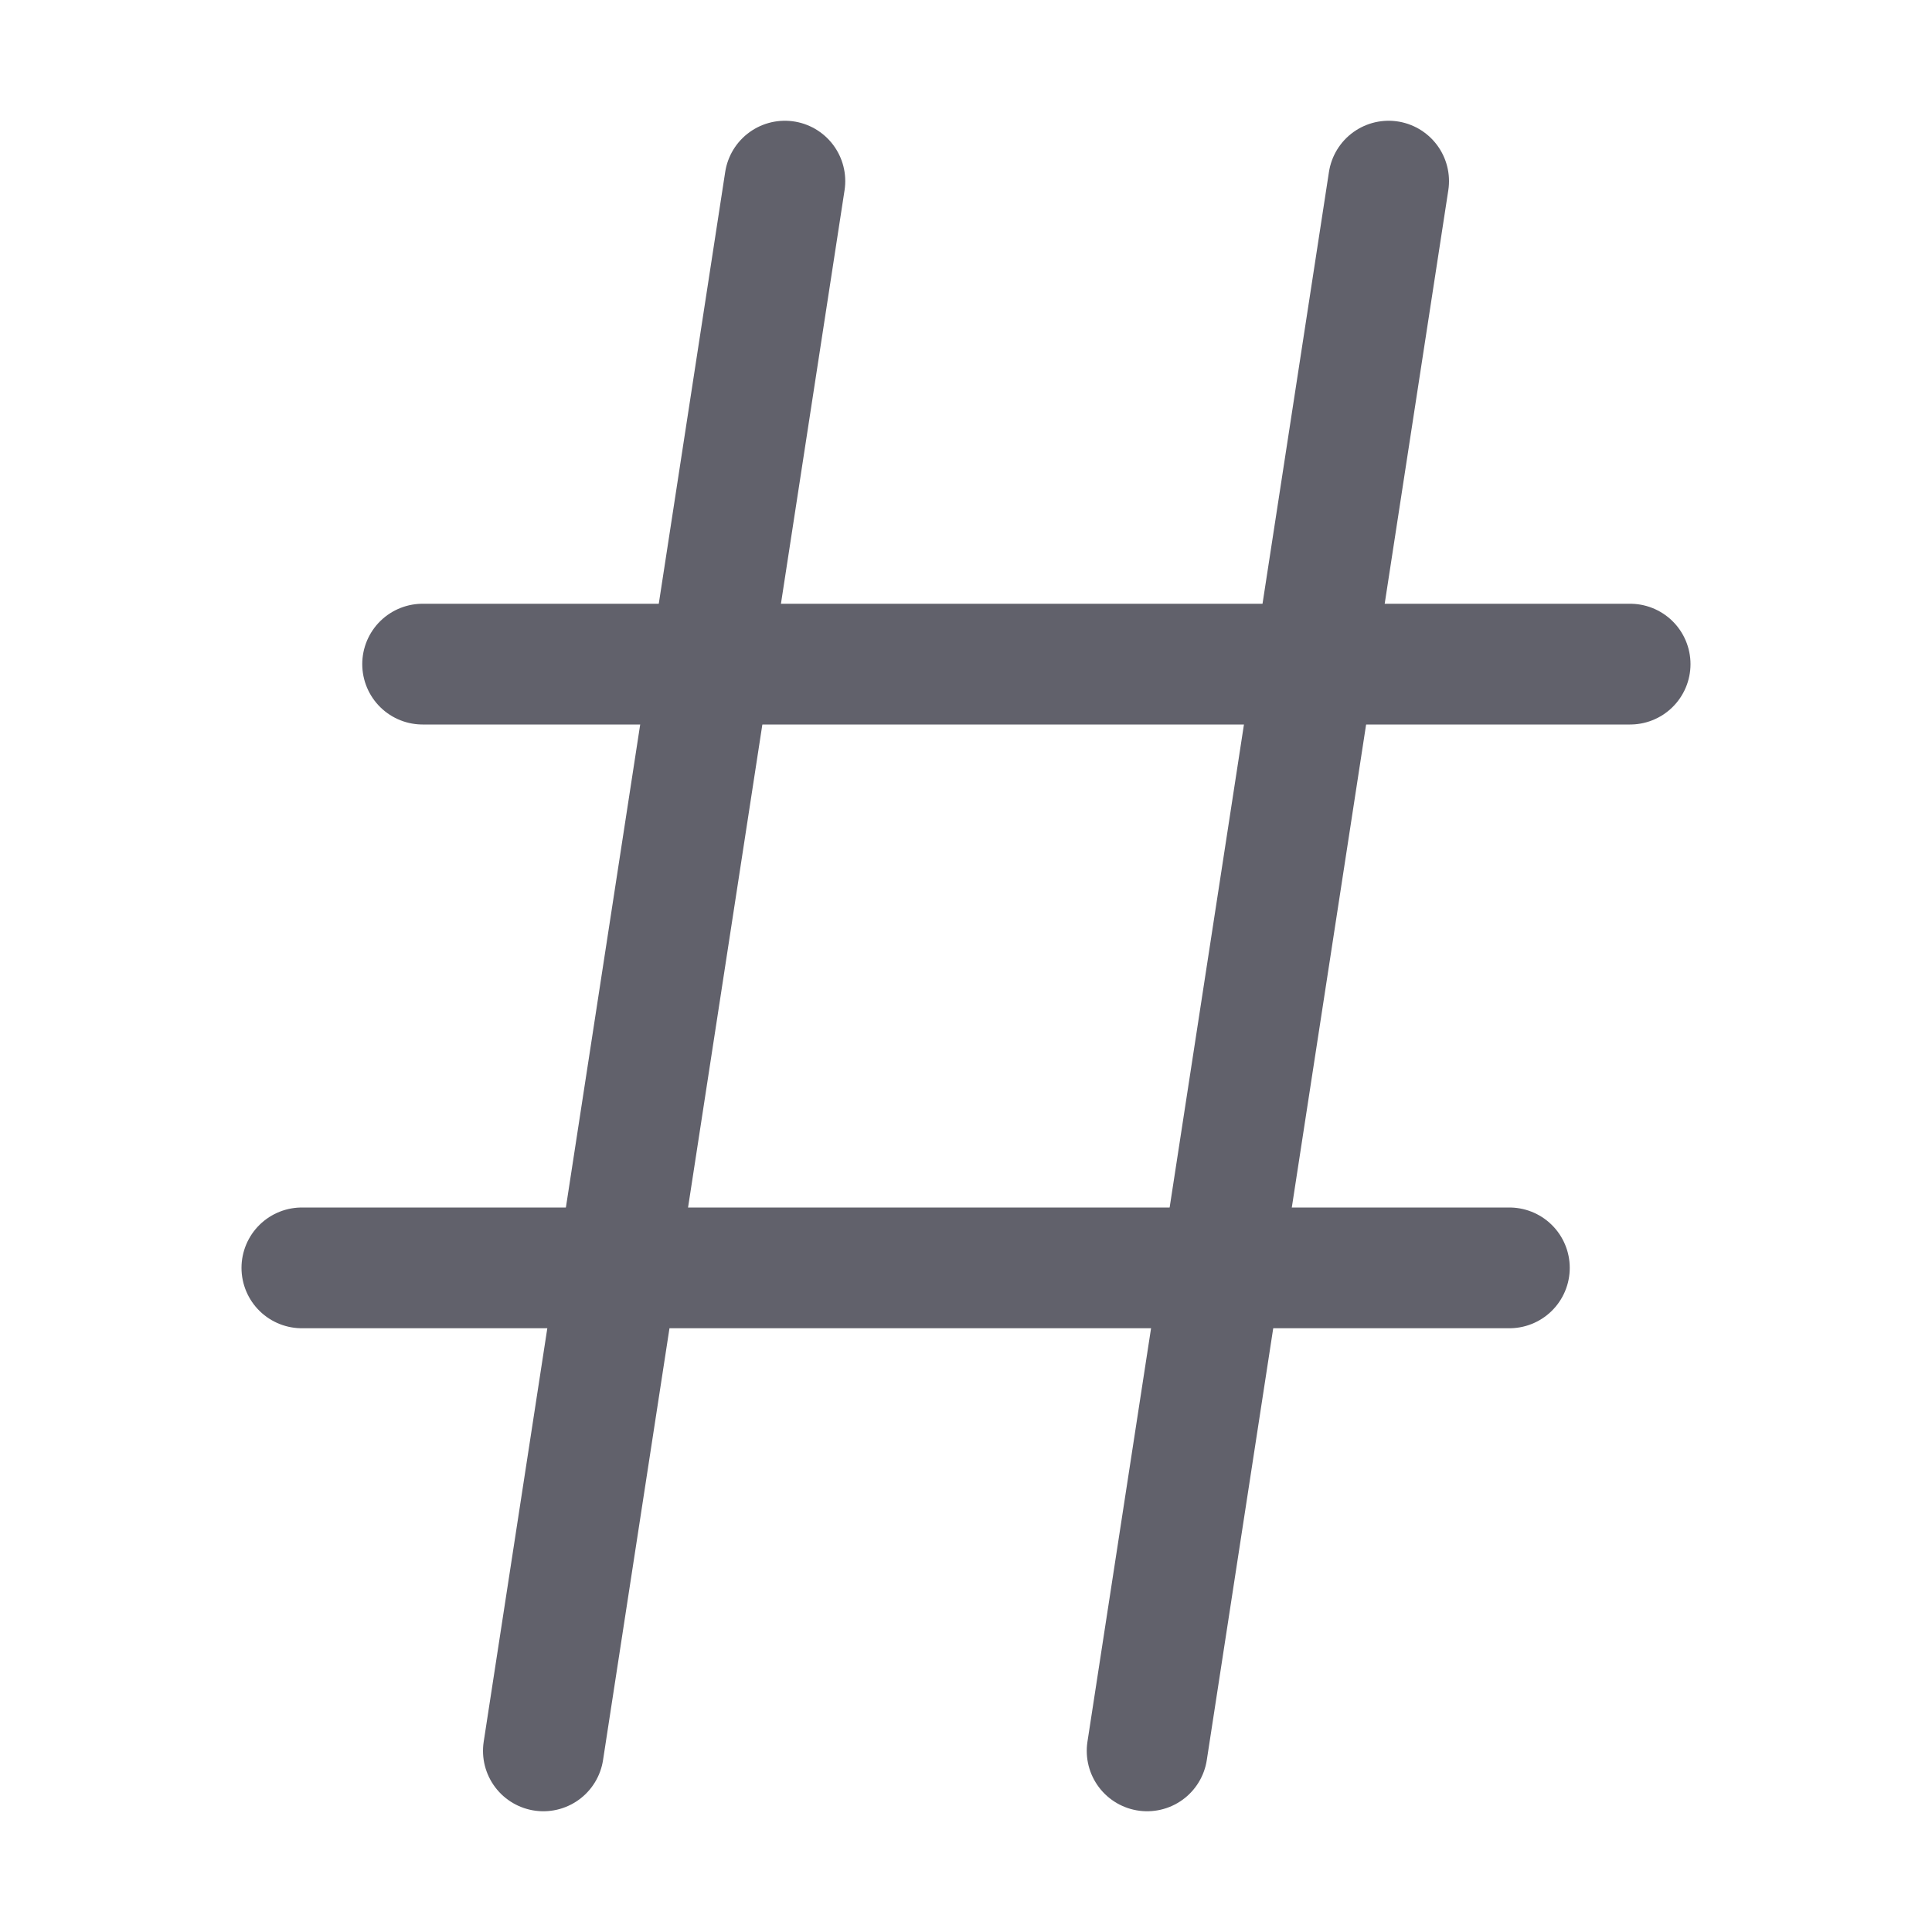 <svg xmlns="http://www.w3.org/2000/svg" height="16" width="16" viewBox="0 0 16 16"><title>hash mark 6</title><g fill="#61616b" class="nc-icon-wrapper"><line x1="4.5" y1="14.5" x2="6.5" y2="1.5" fill="none" stroke="#61616b" stroke-linecap="round" stroke-linejoin="round"></line><line x1="9.5" y1="14.5" x2="11.5" y2="1.5" fill="none" stroke="#61616b" stroke-linecap="round" stroke-linejoin="round"></line><line x1="3.5" y1="5.5" x2="13.5" y2="5.5" fill="none" stroke="#61616b" stroke-linecap="round" stroke-linejoin="round"></line><line x1="2.5" y1="10.5" x2="12.5" y2="10.5" fill="none" stroke="#61616b" stroke-linecap="round" stroke-linejoin="round"></line></g></svg>